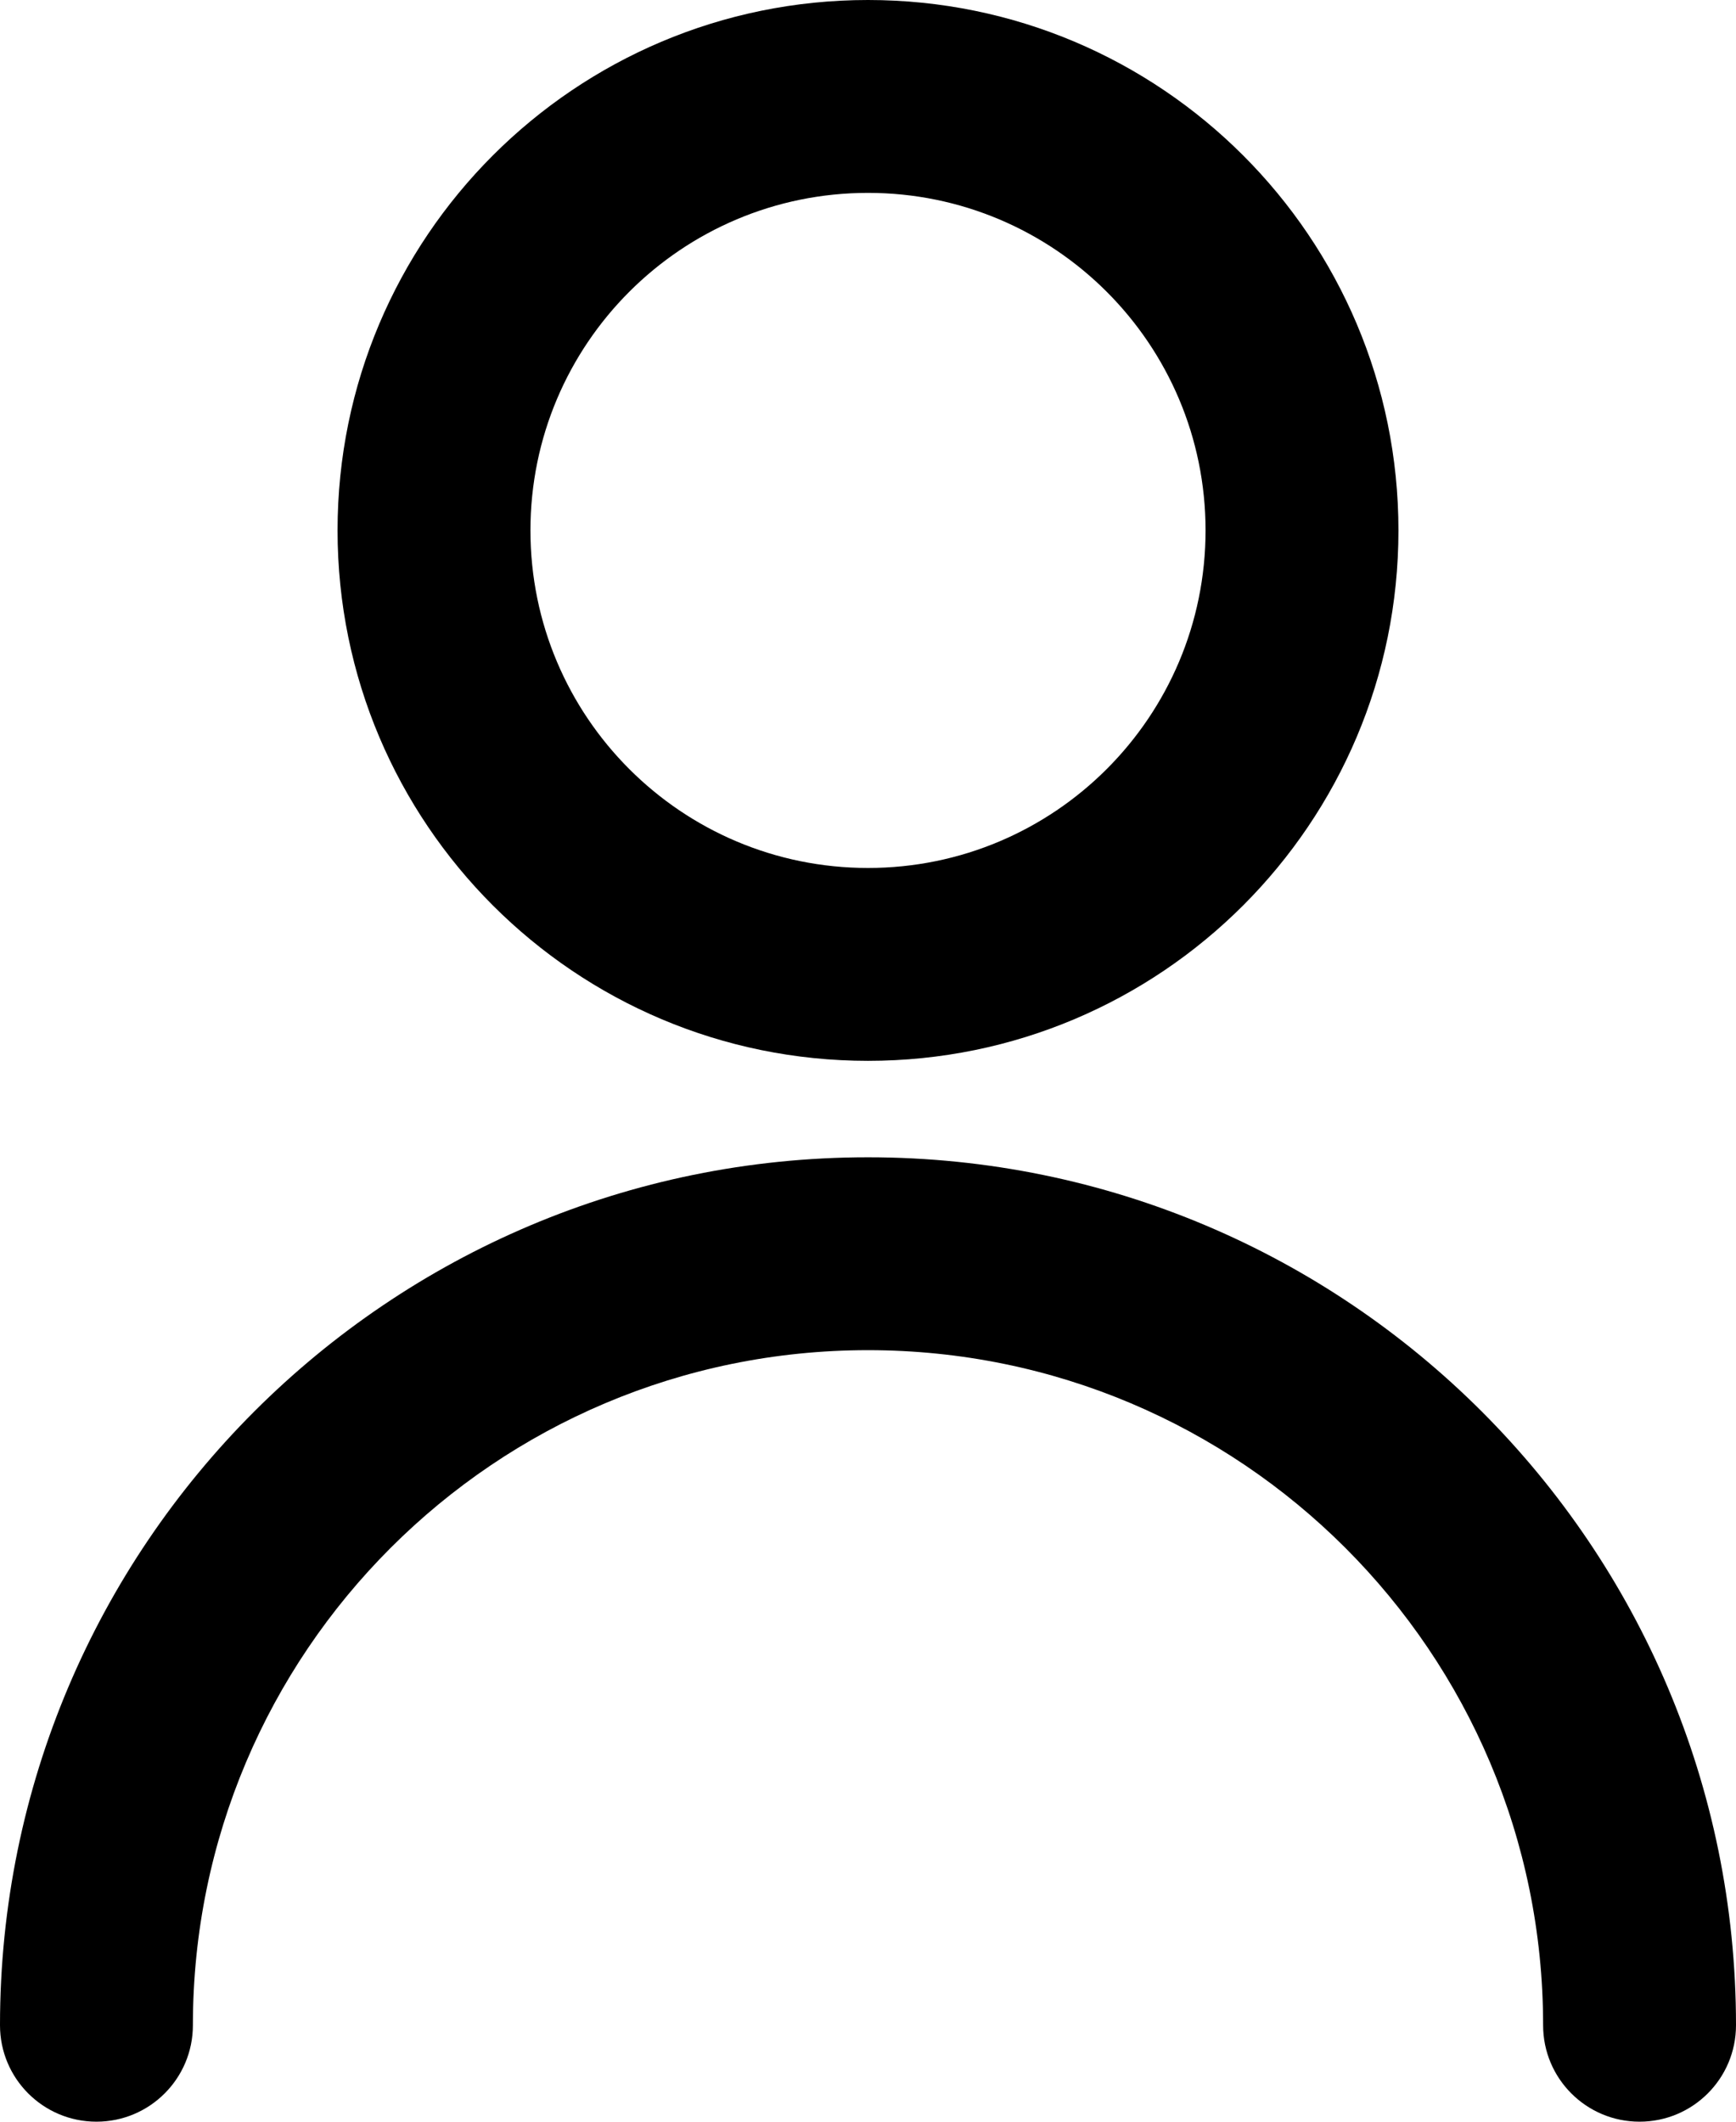 <svg width="36" height="44" viewBox="0 0 36 44" fill="none" xmlns="http://www.w3.org/2000/svg">
<path d="M36 42C36 43.105 35.105 44 34 44C32.895 44 32 43.105 32 42C32 34.268 25.732 28 18 28C10.268 28 4 34.268 4 42C4 43.105 3.105 44 2 44C0.895 44 0 43.105 0 42C0 32.059 8.059 24 18 24C27.941 24 36 32.059 36 42ZM18 22C11.925 22 7 17.075 7 11C7 4.925 11.925 0 18 0C24.075 0 29 4.925 29 11C29 17.075 24.075 22 18 22ZM18 18C21.866 18 25 14.866 25 11C25 7.134 21.866 4 18 4C14.134 4 11 7.134 11 11C11 14.866 14.134 18 18 18Z" fill="black"/>
</svg>
